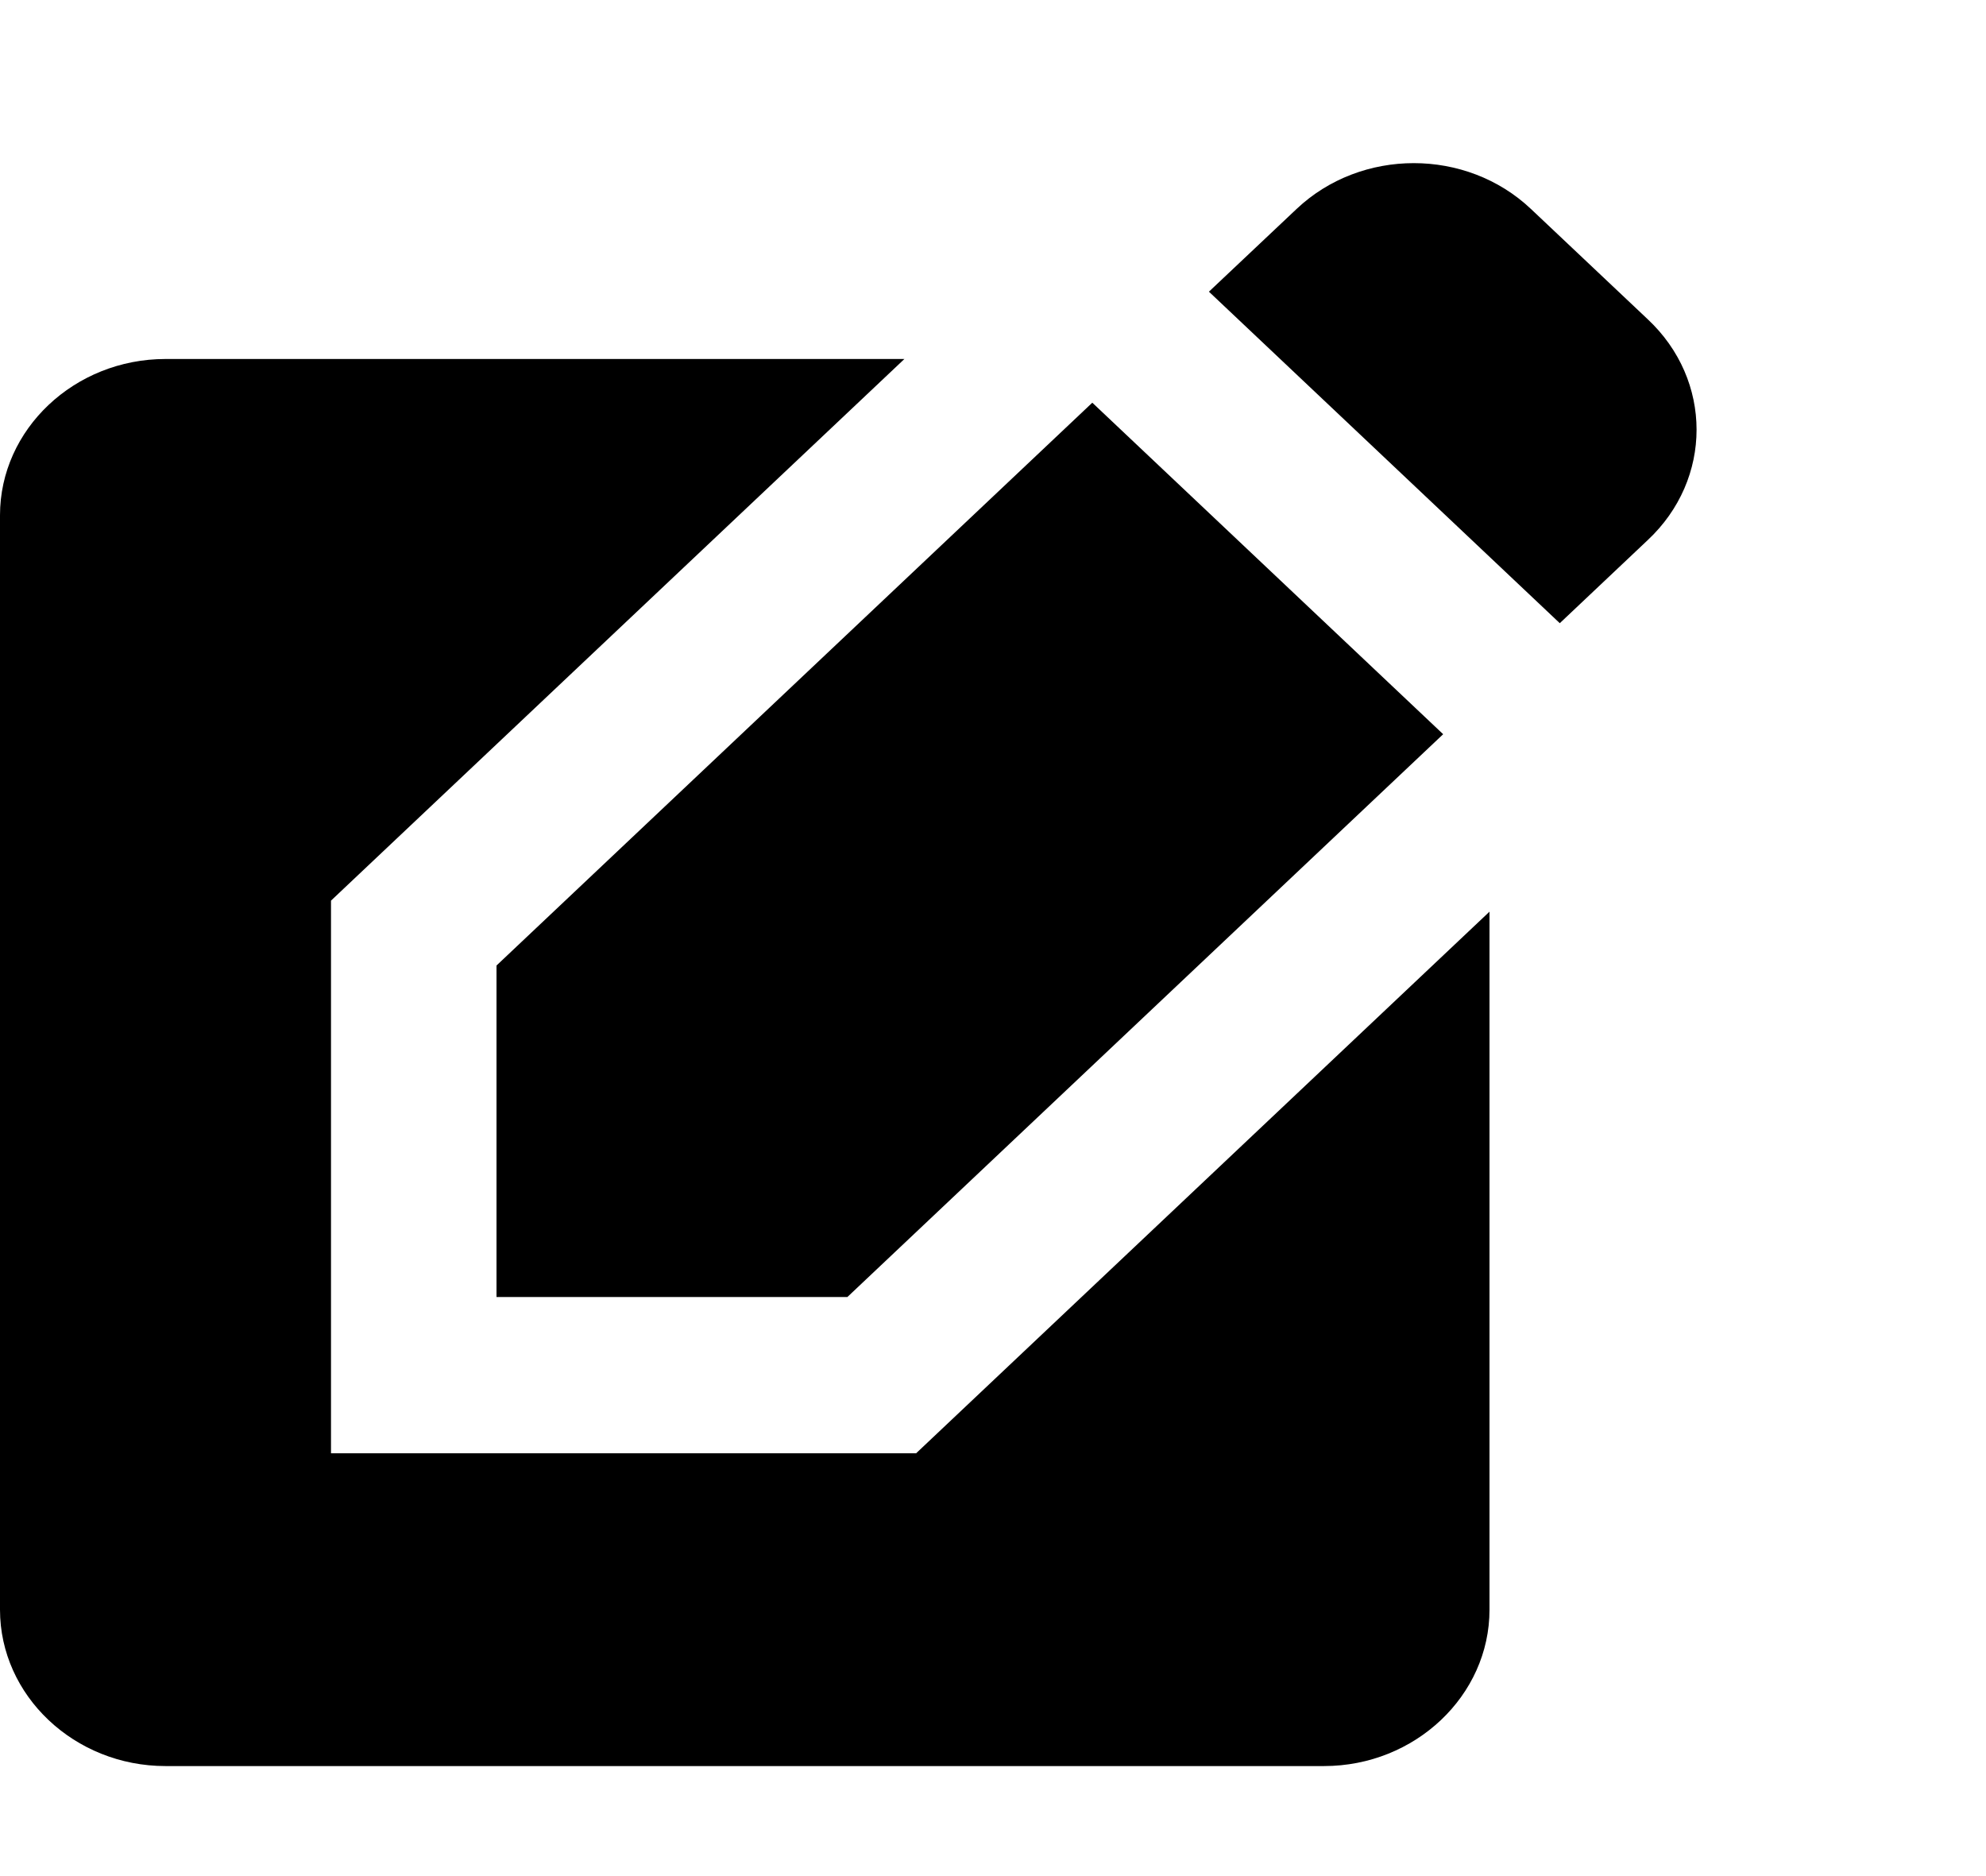 <svg width="18" height="17" viewBox="0 0 18 17" fill="none" xmlns="http://www.w3.org/2000/svg">
<g clip-path="url(#clip0_8_920)">
<path d="M3 13.169V8.161L8.197 3.253H1.5C0.675 3.253 0 3.89 0 4.669V14.586C0 15.365 0.675 16.003 1.5 16.003H12C12.825 16.003 13.5 15.365 13.5 14.586V8.261L8.303 13.169H3Z" fill="black"/>
<path d="M4.5 11.753H7.68L13.08 6.653L9.9 3.649L4.5 8.749V11.753Z" fill="black"/>
<path d="M14.932 2.891L13.875 1.893C13.29 1.34 12.338 1.34 11.752 1.893L10.957 2.643L14.137 5.647L14.932 4.896C15.525 4.343 15.525 3.444 14.932 2.891Z" fill="black"/>
</g>
<defs>
<clipPath id="clip0_8_920">
<rect width="18" height="17" fill="white"/>
</clipPath>
</defs>
</svg>
